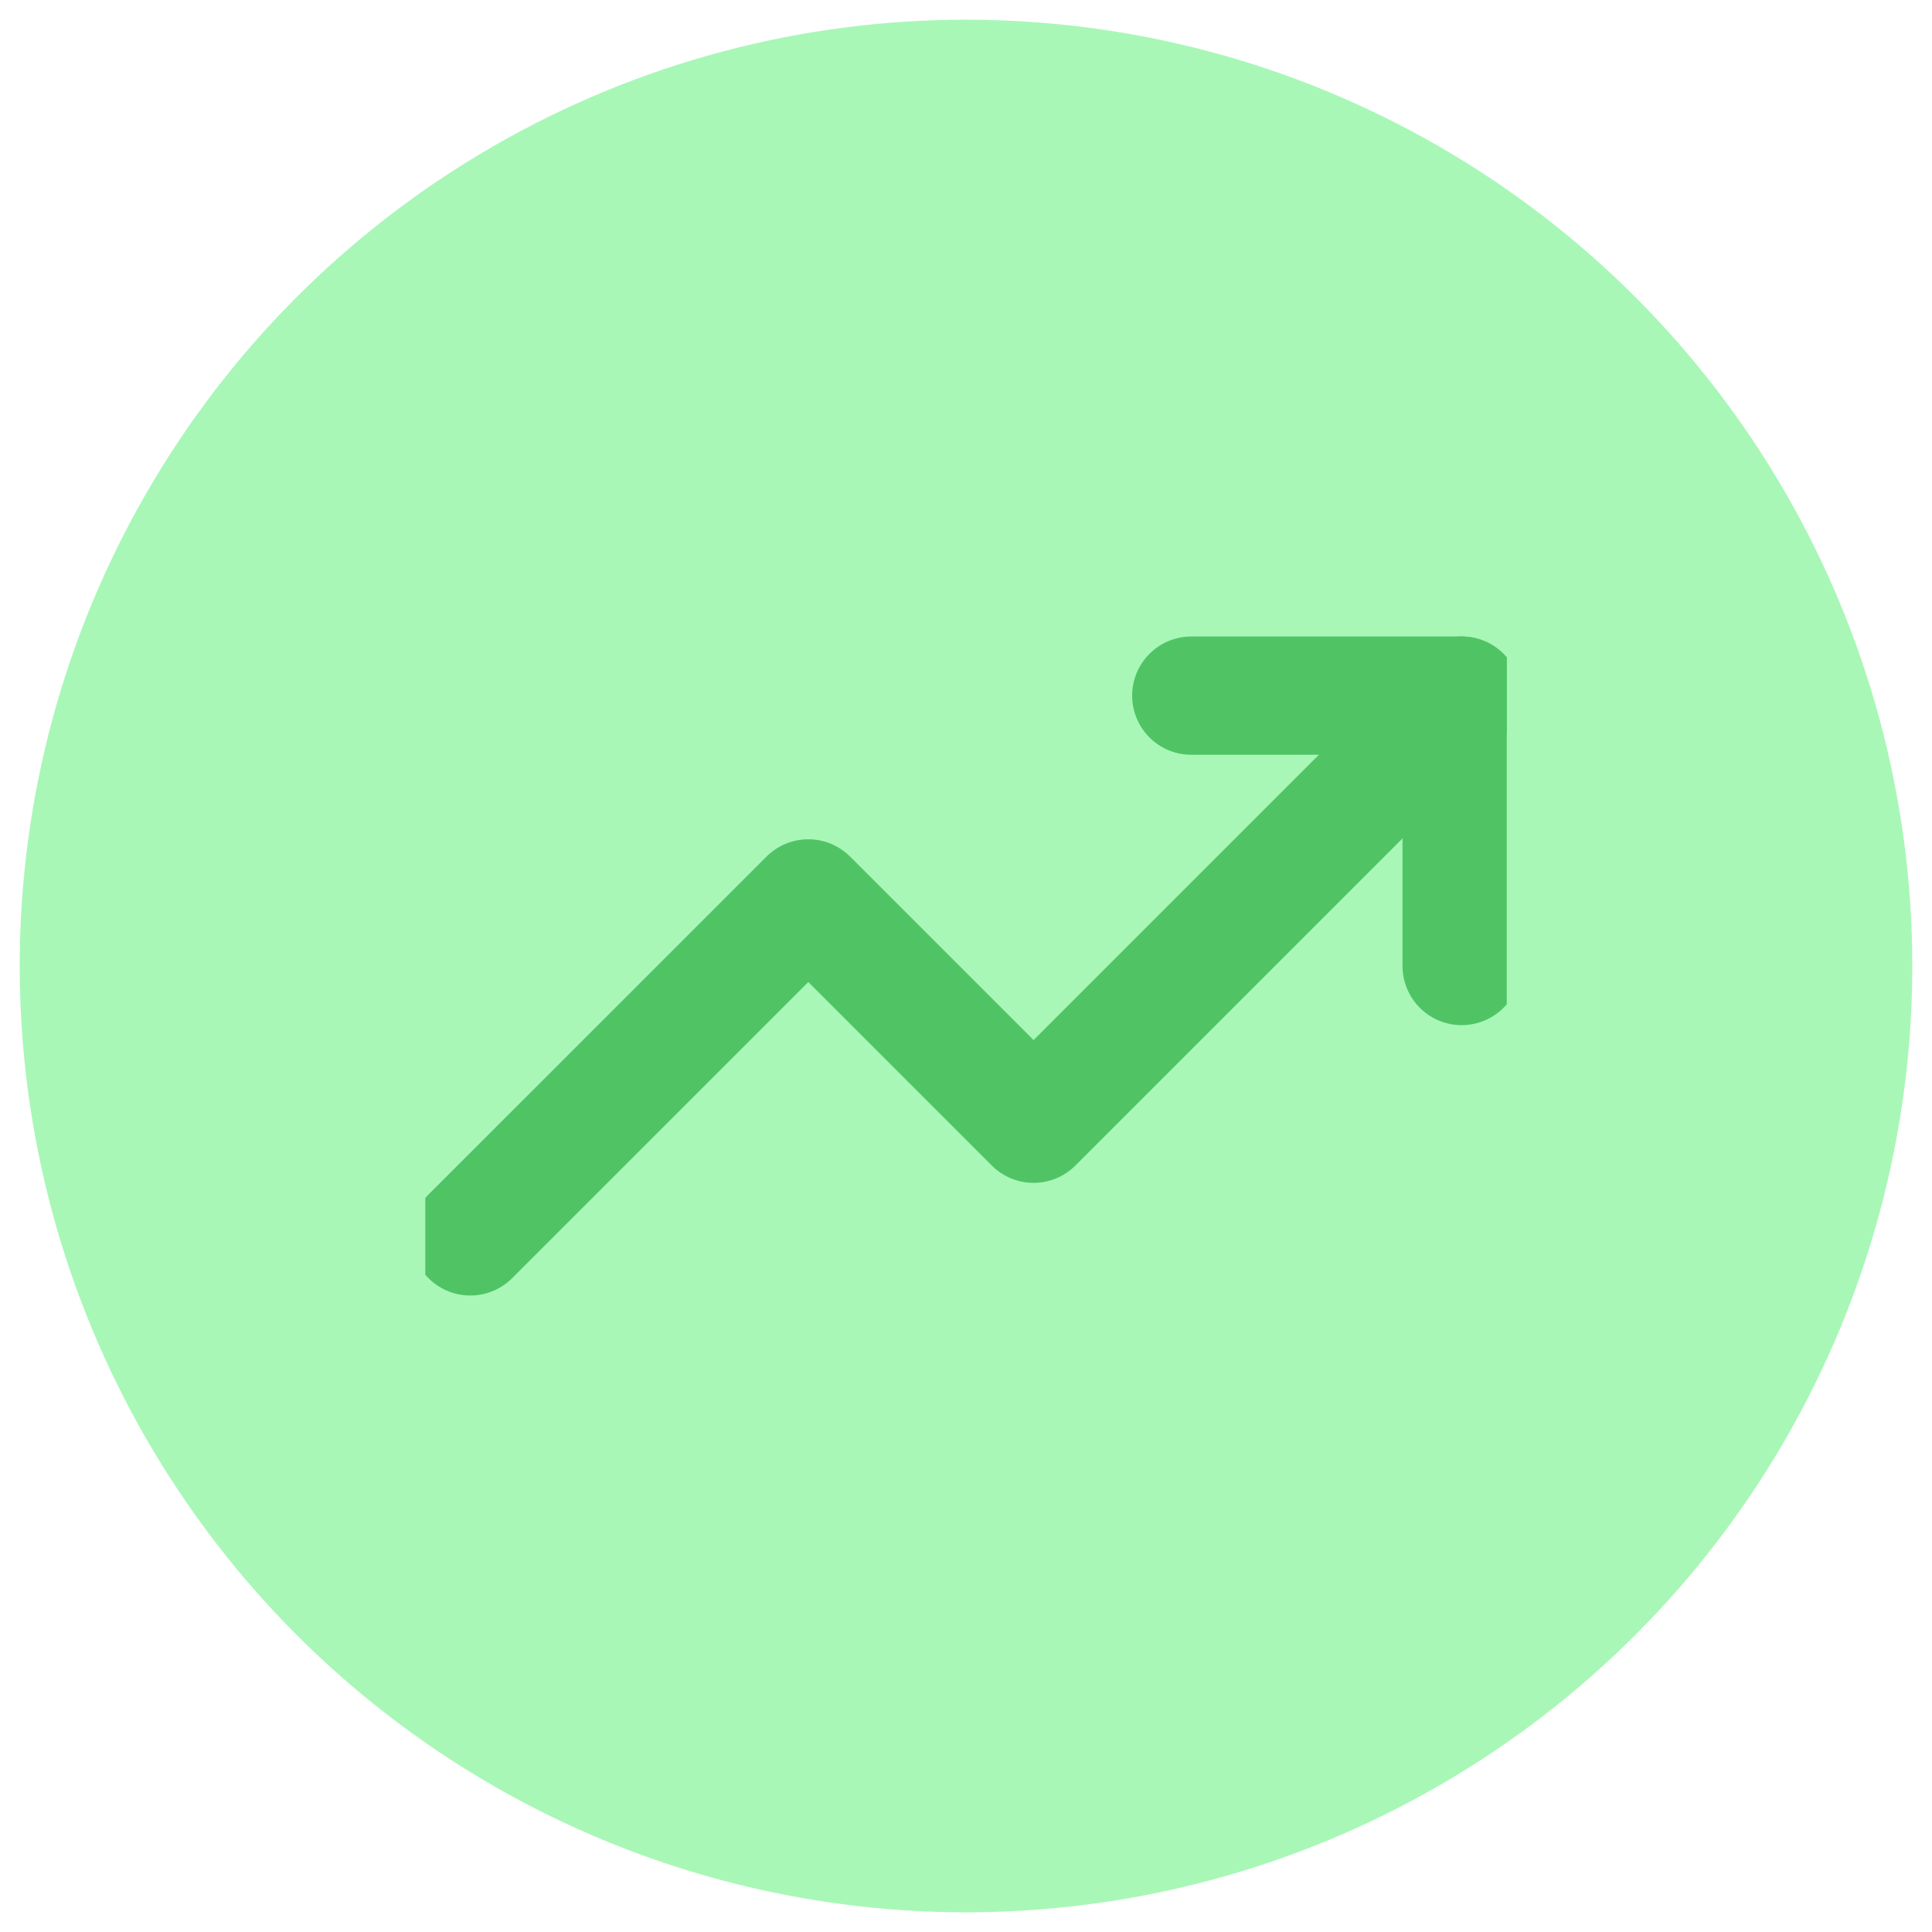 <svg width="49" height="49" viewBox="0 0 49 49" fill="none" xmlns="http://www.w3.org/2000/svg">
<circle cx="24.5" cy="24.5" r="24" fill="#A8F7B7"/>
<g clip-path="url(#clip0)">
<path d="M37.071 17.643L26.214 28.5L20.5 22.786L11.928 31.357" stroke="#50C465" stroke-width="3" stroke-linecap="round" stroke-linejoin="round"/>
<path d="M30.214 17.643H37.071V24.5" stroke="#50C465" stroke-width="3" stroke-linecap="round" stroke-linejoin="round"/>
</g>
<defs>
<clipPath id="clip0">
<rect width="27.429" height="27.429" fill="white" transform="translate(10.786 10.786)"/>
</clipPath>
</defs>
</svg>
